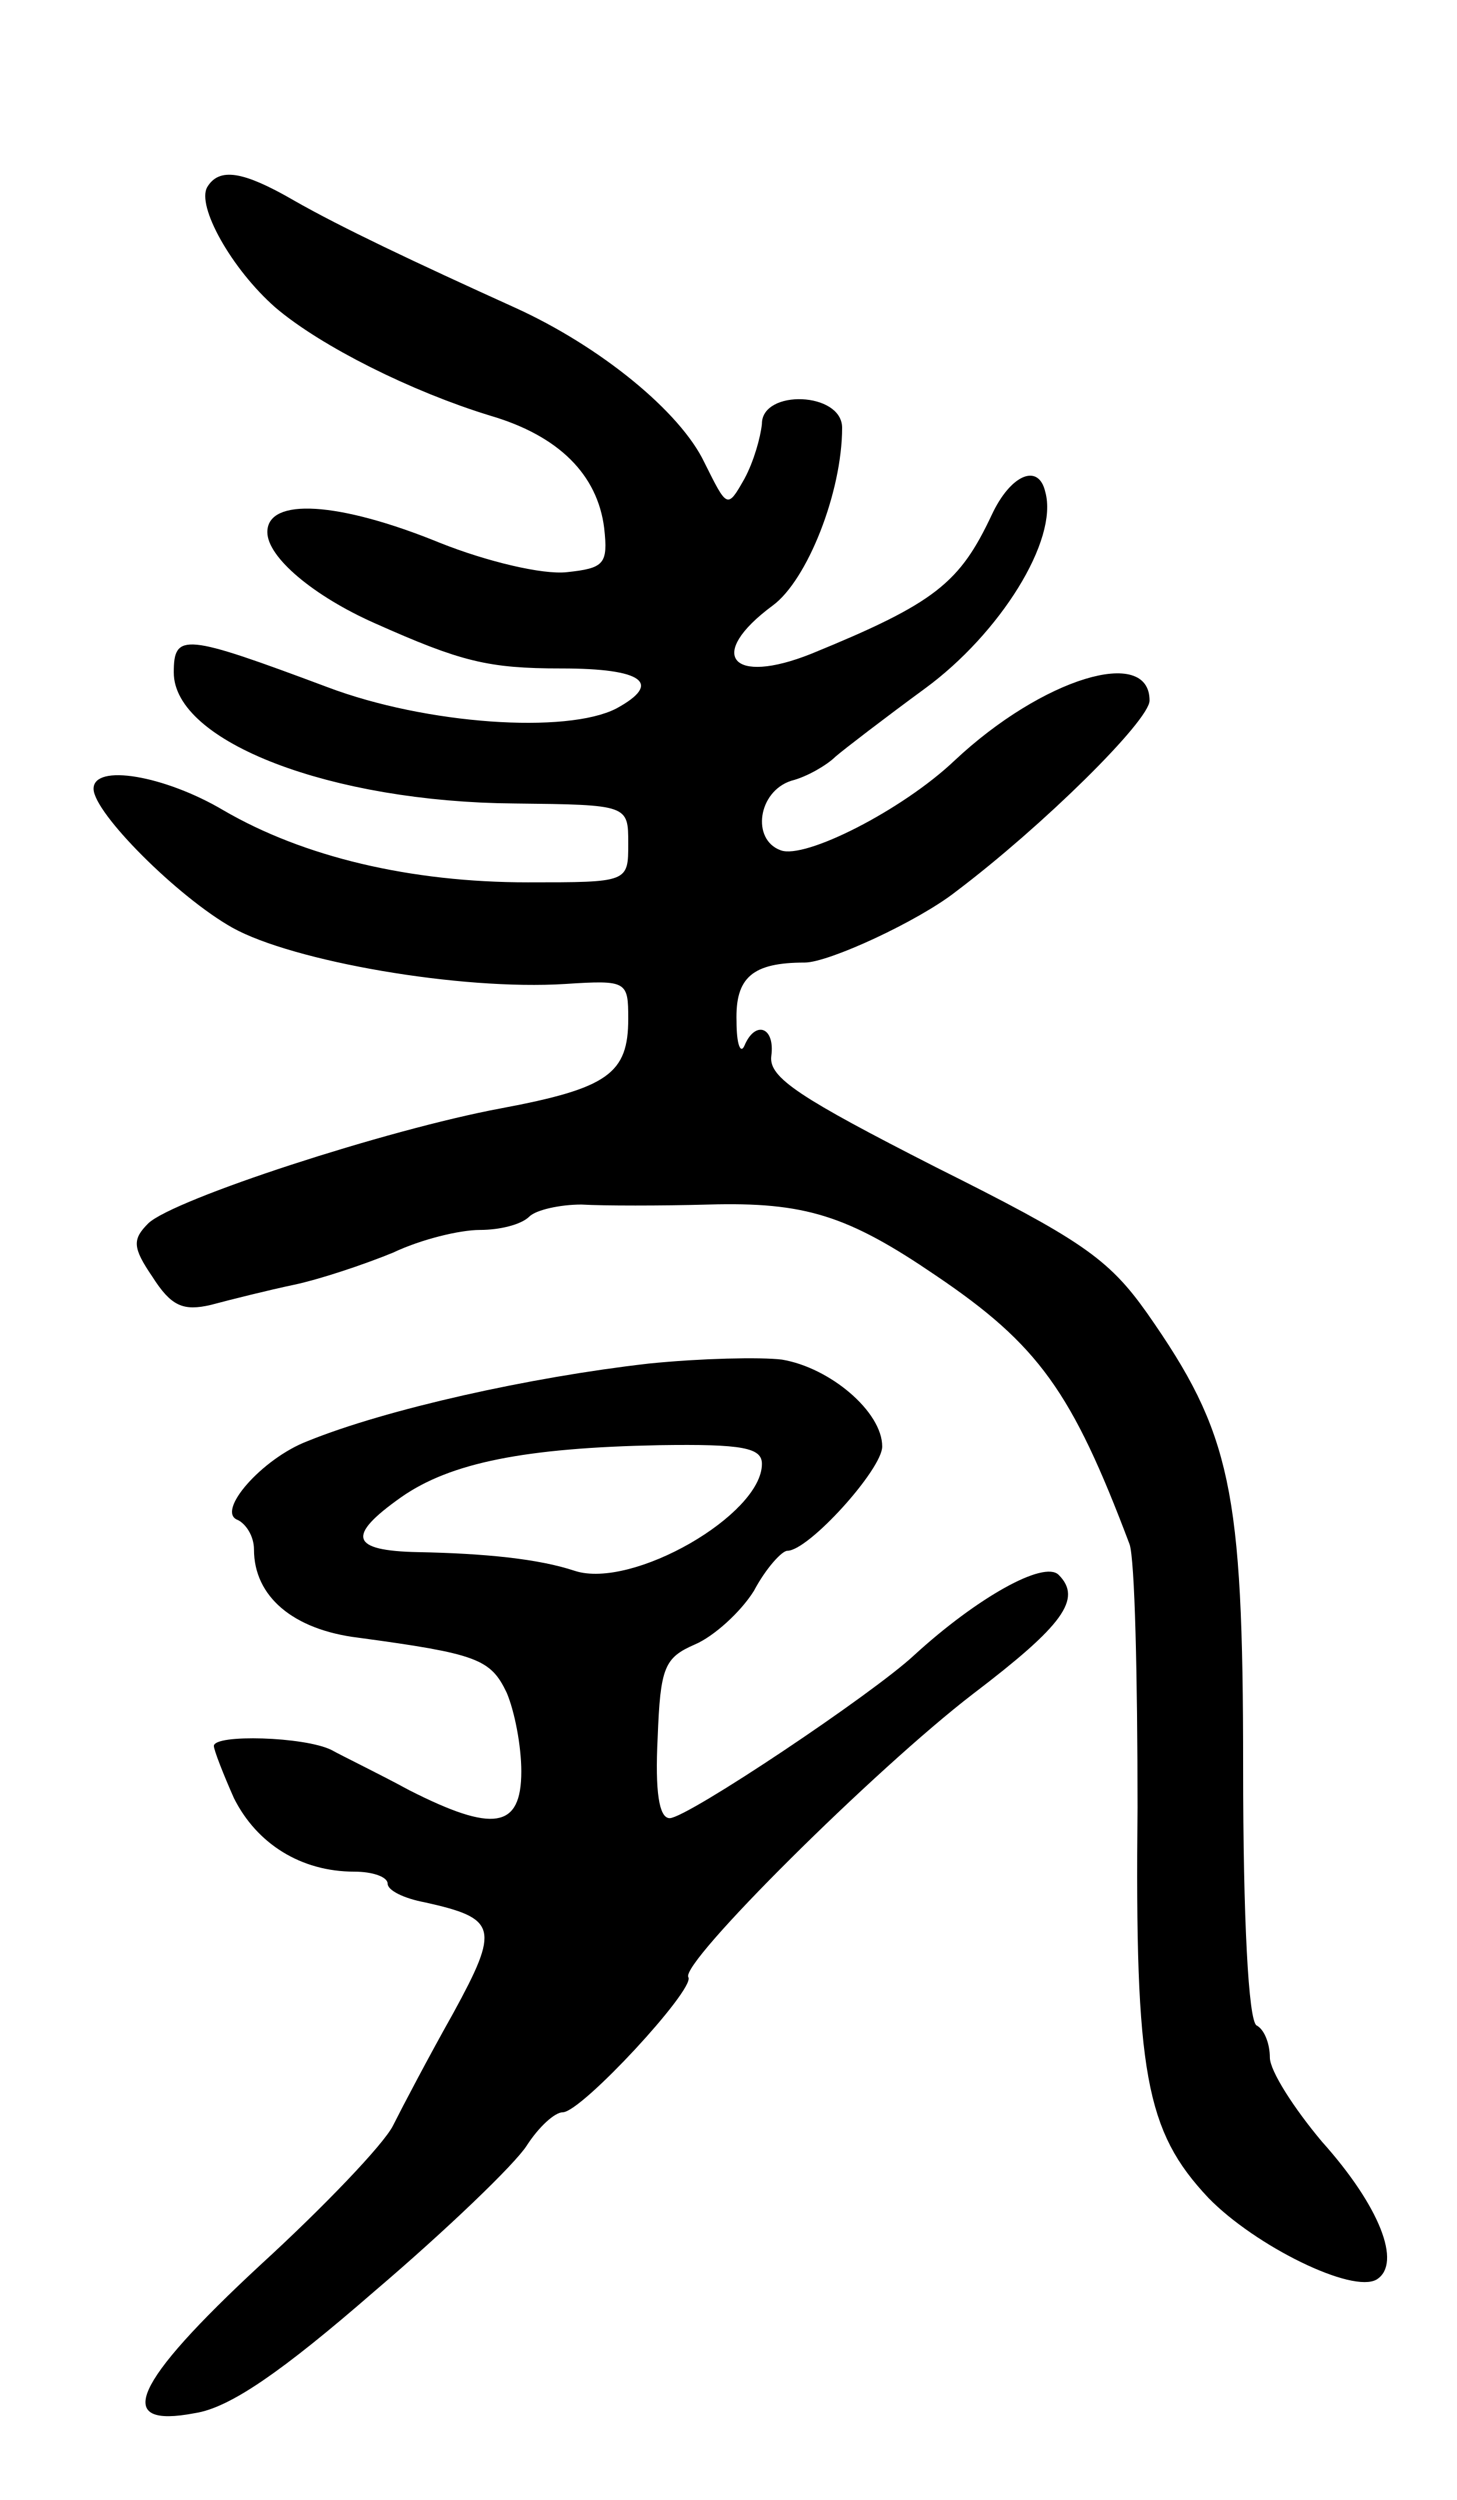 <svg version="1.0" xmlns="http://www.w3.org/2000/svg"
 width="109pt" height="187pt" viewBox="0 0 109 187"
 preserveAspectRatio="xMidYMid meet">
<g transform="translate(0,187) scale(0.1,-0.1)"
fill="#000000" stroke="none">
<path d="M155 1730 c-8 -14 18 -61 51 -90 34 -29 102 -63 161 -81 51 -15 80
-44 85 -84 3 -27 0 -30 -28 -33 -18 -2 -60 8 -95 22 -76 31 -129 34 -129 8 0
-19 35 -48 80 -68 65 -29 85 -34 140 -34 61 0 76 -11 41 -30 -37 -19 -142 -12
-216 16 -107 40 -115 41 -115 11 0 -52 118 -97 255 -98 85 -1 85 -1 85 -30 0
-29 0 -29 -75 -29 -88 0 -168 19 -228 54 -44 26 -97 35 -97 16 0 -18 63 -81
104 -104 45 -25 170 -47 249 -42 46 3 47 2 47 -26 0 -41 -15 -52 -95 -67 -86
-16 -245 -68 -264 -86 -12 -12 -12 -18 3 -40 14 -22 23 -26 44 -21 15 4 43 11
62 15 19 4 52 15 74 24 21 10 50 17 65 17 15 0 31 4 37 10 5 5 23 9 39 9 17
-1 59 -1 95 0 72 2 104 -8 170 -53 77 -52 102 -87 145 -201 4 -11 6 -100 6
-197 -2 -199 6 -242 53 -292 35 -36 108 -72 126 -61 19 12 2 55 -41 103 -21
25 -39 53 -39 63 0 10 -4 21 -10 24 -6 4 -10 79 -10 193 0 209 -9 250 -72 340
-29 41 -50 55 -158 109 -102 52 -125 67 -123 83 3 22 -12 27 -20 8 -3 -7 -6 1
-6 18 -1 33 12 44 51 44 18 0 85 31 113 53 65 49 145 128 145 143 0 41 -80 17
-146 -45 -39 -37 -112 -74 -130 -67 -22 8 -17 44 8 52 12 3 27 12 33 18 7 6
37 29 67 51 56 41 100 111 90 147 -5 22 -26 13 -40 -17 -24 -51 -42 -66 -135
-104 -60 -24 -79 -1 -29 36 26 19 52 85 52 133 0 27 -60 29 -60 3 -1 -10 -6
-28 -13 -41 -13 -23 -13 -22 -30 12 -18 38 -78 87 -142 116 -75 34 -130 60
-165 80 -38 22 -56 25 -65 10z"/>
<path d="M485 850 c-88 -10 -196 -34 -255 -58 -34 -13 -69 -53 -52 -59 6 -3
12 -12 12 -22 0 -35 29 -60 78 -66 89 -12 99 -16 111 -41 6 -14 11 -40 11 -59
0 -43 -21 -46 -84 -14 -22 12 -49 25 -58 30 -20 10 -88 12 -88 3 0 -3 7 -21
15 -39 17 -34 50 -55 90 -55 14 0 25 -4 25 -9 0 -5 12 -11 28 -14 54 -12 56
-19 21 -83 -18 -32 -38 -70 -45 -84 -7 -14 -52 -61 -99 -104 -96 -89 -111
-123 -49 -111 26 4 65 31 134 91 54 46 105 95 114 109 9 14 21 25 27 25 14 0
99 92 94 101 -7 10 140 156 213 212 67 51 82 71 64 89 -11 11 -61 -17 -108
-60 -31 -29 -170 -122 -183 -122 -8 0 -11 20 -9 60 2 53 5 60 28 70 14 6 34
24 44 40 9 17 21 30 25 30 16 0 71 61 71 78 0 26 -39 59 -75 65 -16 2 -61 1
-100 -3z m85 -75 c0 -38 -97 -94 -140 -80 -27 9 -67 13 -117 14 -51 1 -54 12
-13 41 37 26 93 37 193 39 63 1 77 -2 77 -14z"/>
</g>
</svg>
